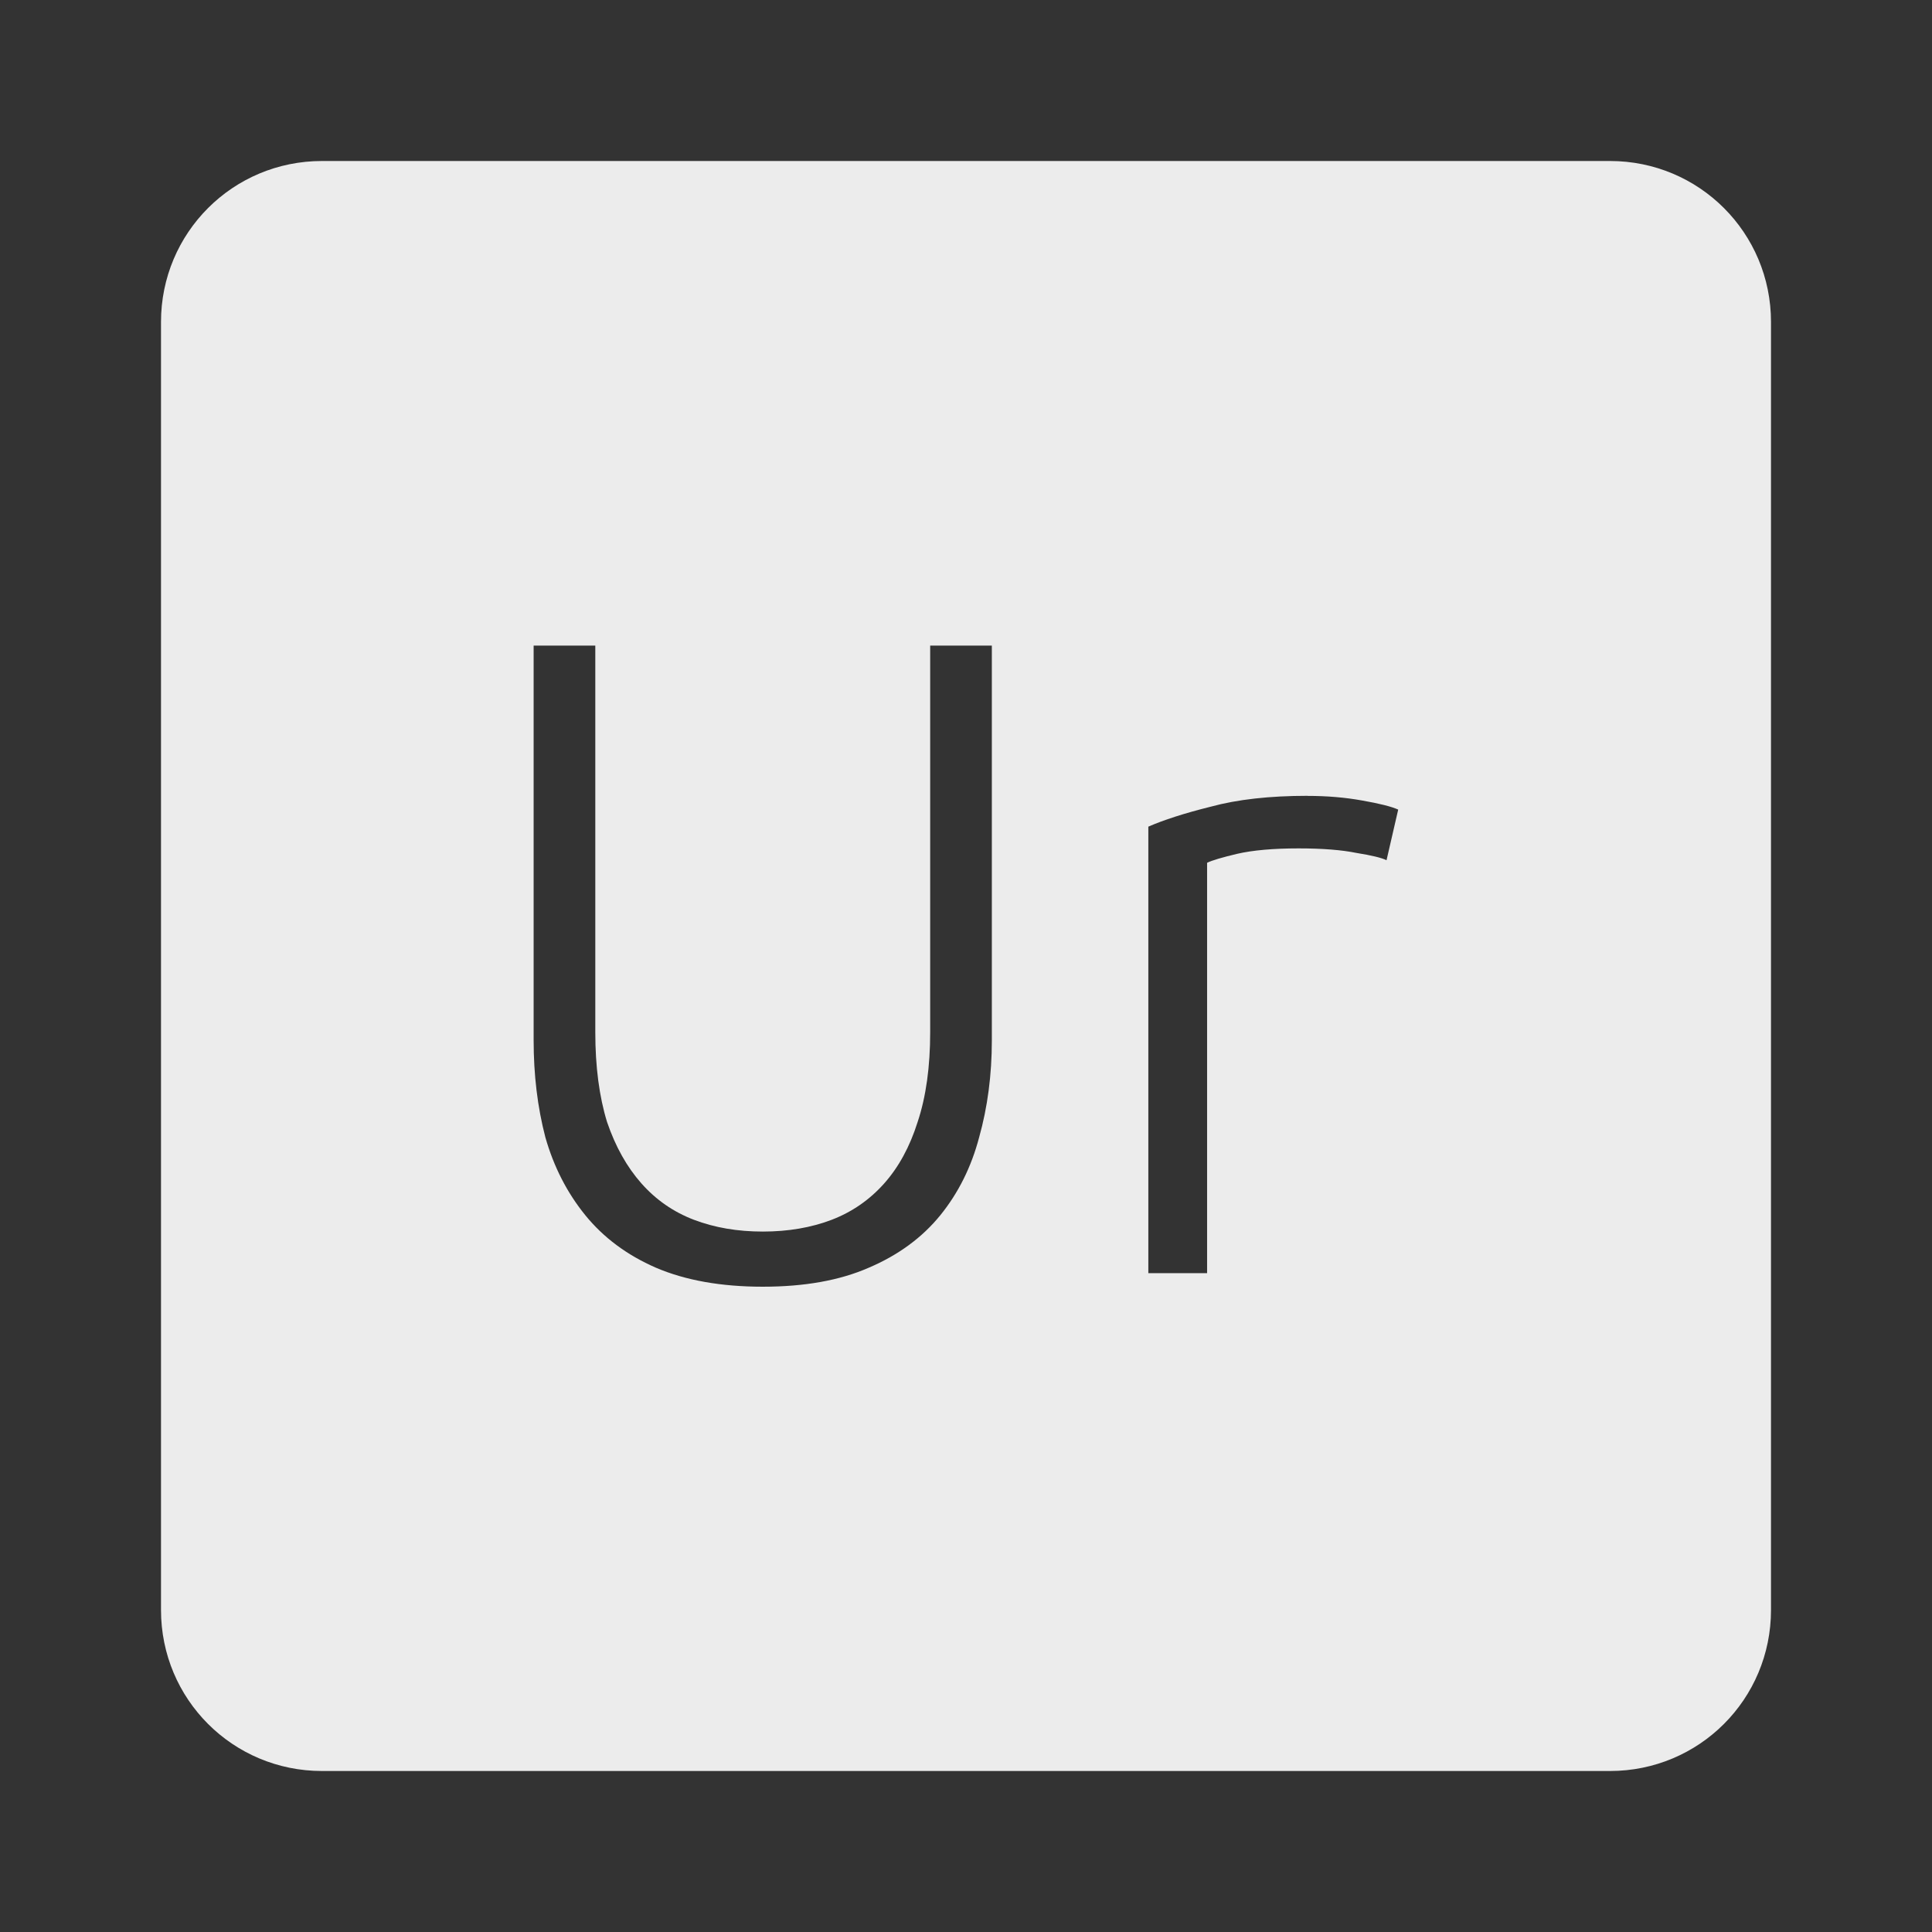 <svg xmlns="http://www.w3.org/2000/svg" viewBox="0 0 24 24">
 <rect x="0" y="0" width="24" height="24" fill="#333333" stroke="none"/>
 <path d="M 4,2 C 2.892,2 2,2.892 2,4 l 0,16 c 0,1.108 0.892,2 2,2 l 16,0 c 1.108,0 2,-0.892 2,-2 L 22,4 C 22,2.892 21.108,2 20,2 L 4,2 Z m 2.629,6.02 0.766,0 0,4.803 c 0,0.428 0.049,0.8 0.146,1.115 0.105,0.308 0.248,0.561 0.428,0.764 0.18,0.203 0.397,0.354 0.652,0.451 0.255,0.097 0.54,0.146 0.855,0.146 0.315,0 0.6,-0.049 0.855,-0.146 0.255,-0.098 0.472,-0.249 0.652,-0.451 0.18,-0.202 0.319,-0.456 0.416,-0.764 0.105,-0.315 0.156,-0.688 0.156,-1.115 l 0,-4.803 0.766,0 0,4.904 c 0,0.428 -0.053,0.83 -0.158,1.205 -0.097,0.367 -0.257,0.689 -0.482,0.967 -0.225,0.277 -0.521,0.495 -0.889,0.652 -0.36,0.158 -0.799,0.236 -1.316,0.236 -0.518,0 -0.961,-0.079 -1.328,-0.236 C 7.788,15.591 7.496,15.373 7.271,15.096 7.046,14.819 6.88,14.497 6.775,14.129 6.677,13.754 6.629,13.351 6.629,12.924 l 0,-4.904 z m 9.615,1.867 c 0.24,0 0.466,0.019 0.676,0.057 0.218,0.038 0.367,0.076 0.449,0.113 l -0.145,0.629 c -0.06,-0.03 -0.184,-0.06 -0.371,-0.09 -0.18,-0.037 -0.421,-0.057 -0.721,-0.057 -0.315,0 -0.571,0.023 -0.766,0.068 -0.188,0.045 -0.311,0.081 -0.371,0.111 l 0,5.098 -0.73,0 0,-5.547 c 0.188,-0.082 0.445,-0.166 0.775,-0.248 0.33,-0.09 0.731,-0.135 1.203,-0.135 z" style="fill:#ececec;fill-opacity:1"/>
</svg>
